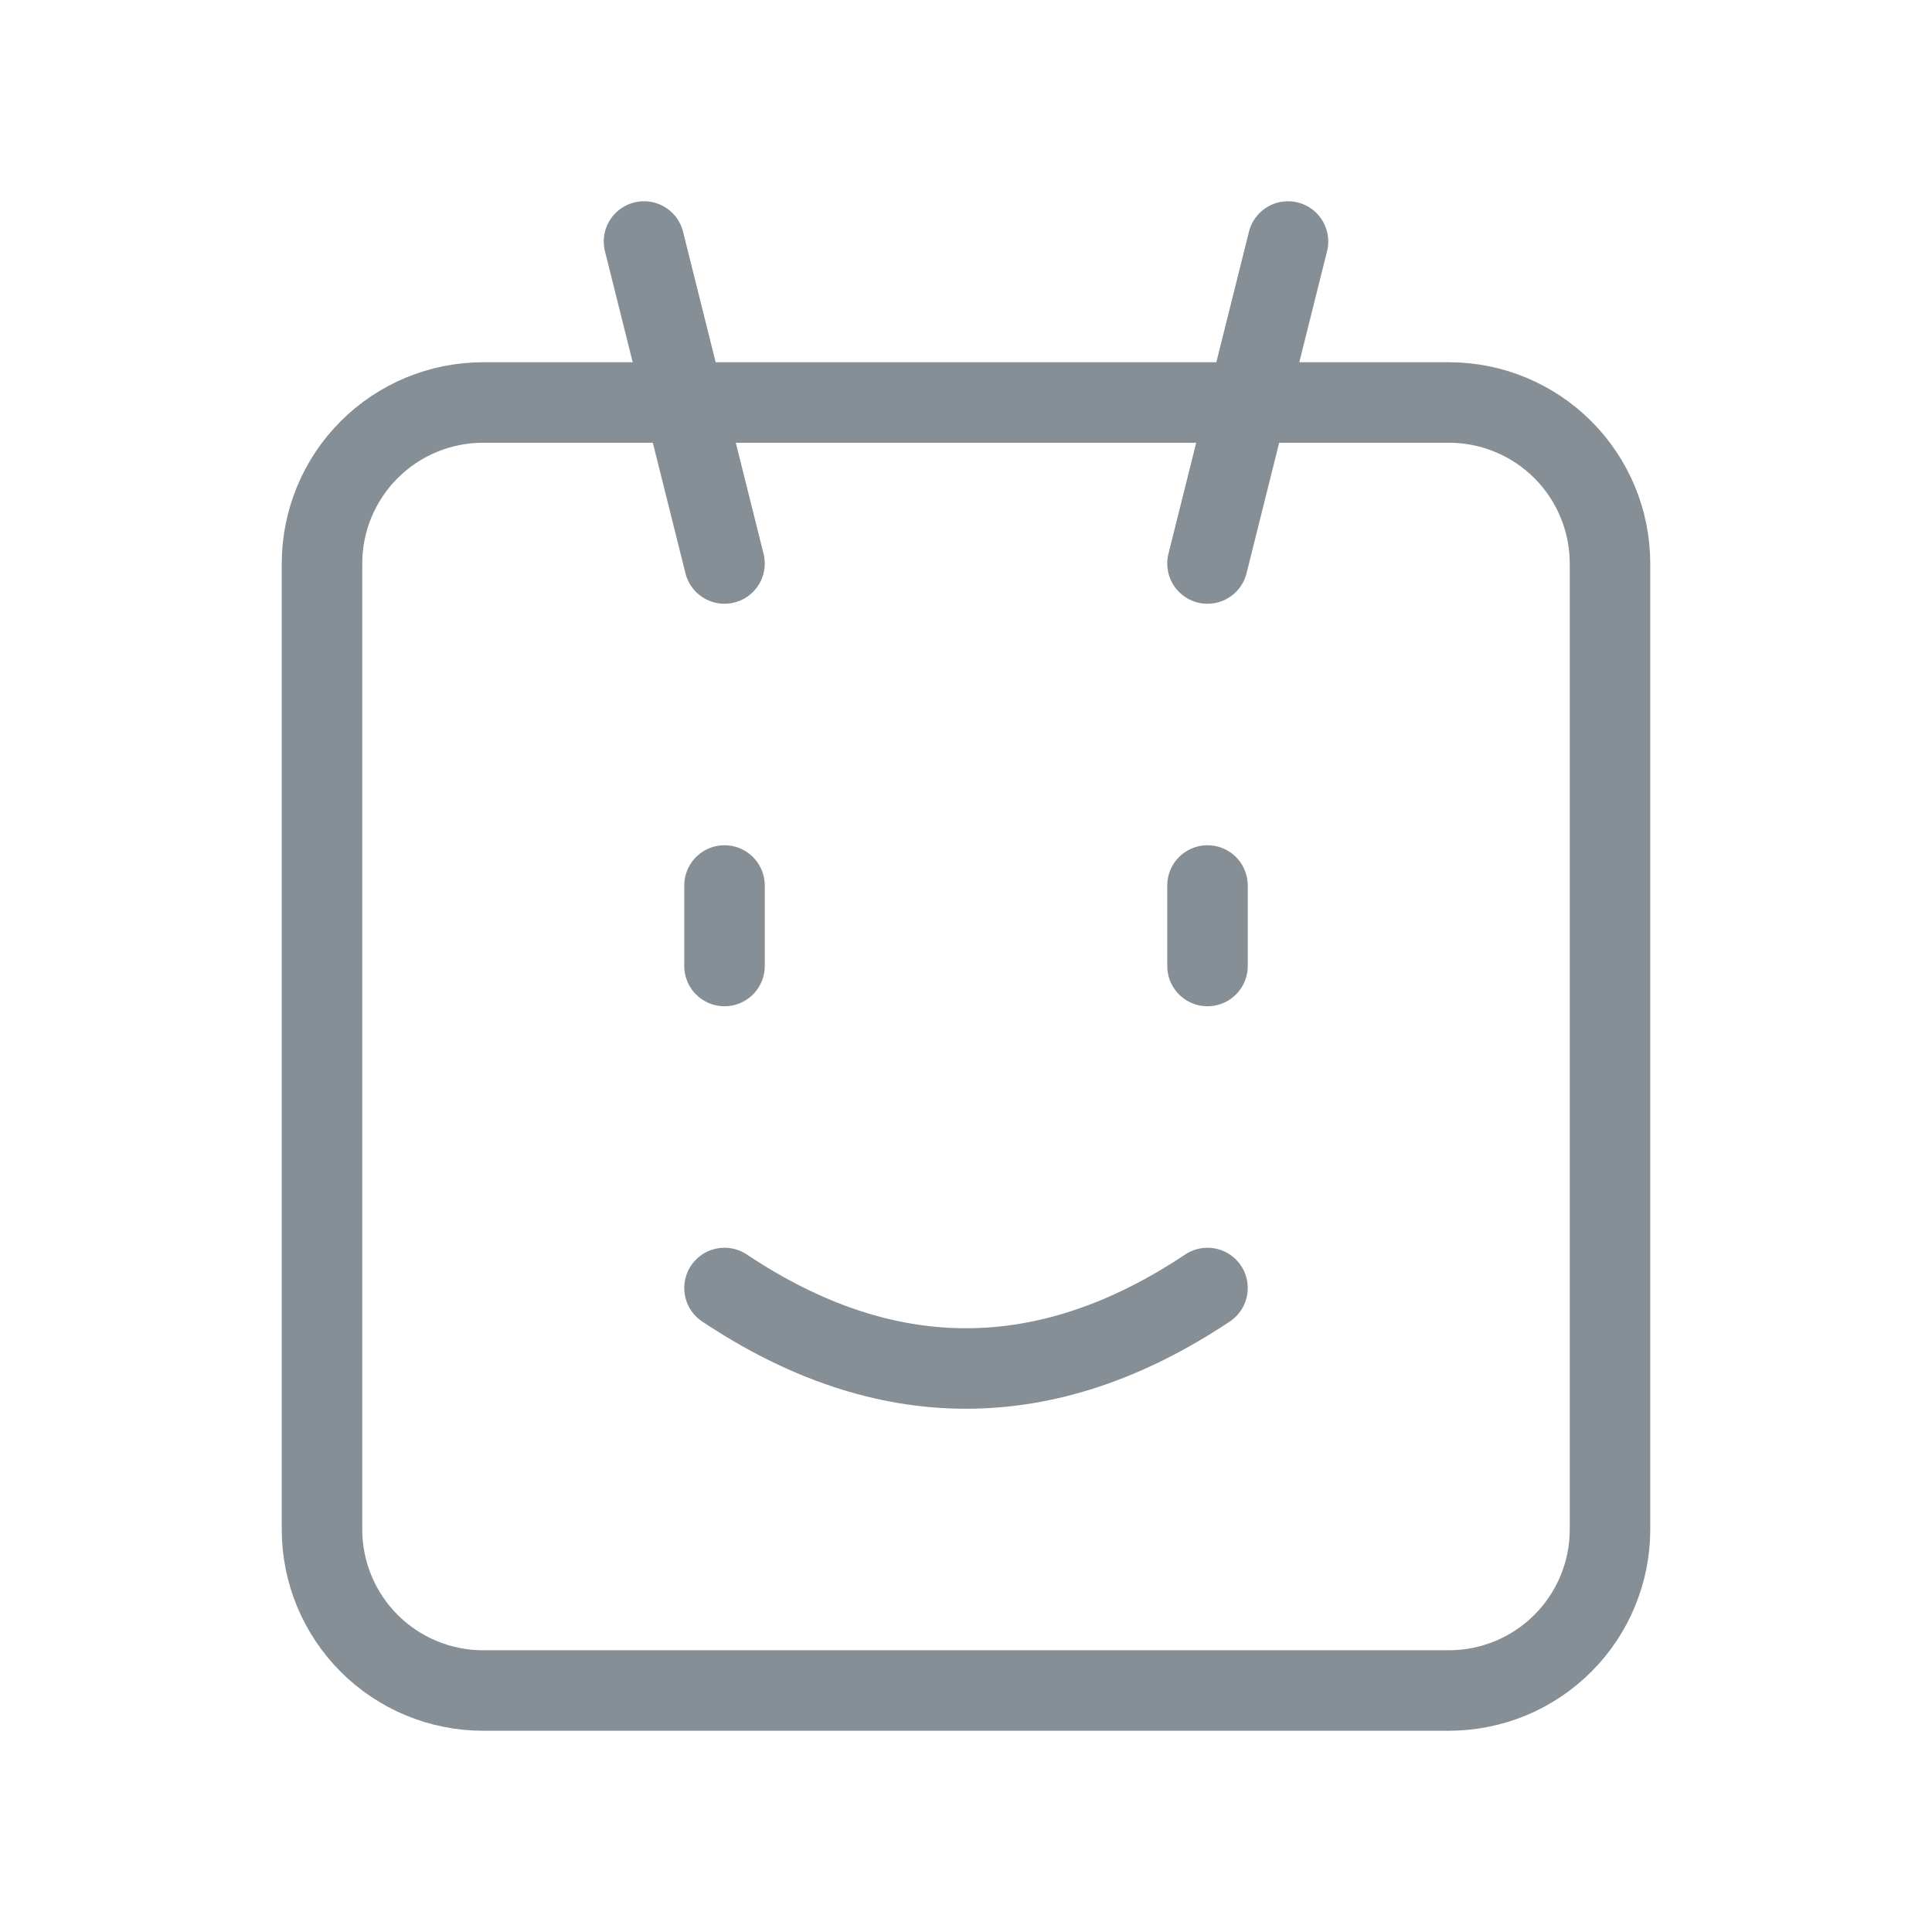 <svg width="18" height="18" viewBox="0 0 24 24" fill="none" xmlns="http://www.w3.org/2000/svg">
<g clip-path="url(#clip0_206_7230)">
<path d="M6 5H18C18.53 5 19.039 5.211 19.414 5.586C19.789 5.961 20 6.47 20 7V19C20 19.53 19.789 20.039 19.414 20.414C19.039 20.789 18.53 21 18 21H6C5.47 21 4.961 20.789 4.586 20.414C4.211 20.039 4 19.53 4 19V7C4 6.47 4.211 5.961 4.586 5.586C4.961 5.211 5.47 5 6 5Z" stroke="#868e96" stroke-width="1" stroke-linecap="round" stroke-linejoin="round"/>
<path d="M9 16C10 16.667 11 17 12 17C13 17 14 16.667 15 16" stroke="#868e96" stroke-width="1" stroke-linecap="round" stroke-linejoin="round"/>
<path d="M9 7L8 3" stroke="#868e96" stroke-width="1" stroke-linecap="round" stroke-linejoin="round"/>
<path d="M15 7L16 3" stroke="#868e96" stroke-width="1" stroke-linecap="round" stroke-linejoin="round"/>
<path d="M9 12V11" stroke="#868e96" stroke-width="1" stroke-linecap="round" stroke-linejoin="round"/>
<path d="M15 12V11" stroke="#868e96" stroke-width="1" stroke-linecap="round" stroke-linejoin="round"/>
</g>
<defs>
<clipPath id="clip0_206_7230">
<rect width="24" height="24" fill="white"/>
</clipPath>
</defs>
</svg>
